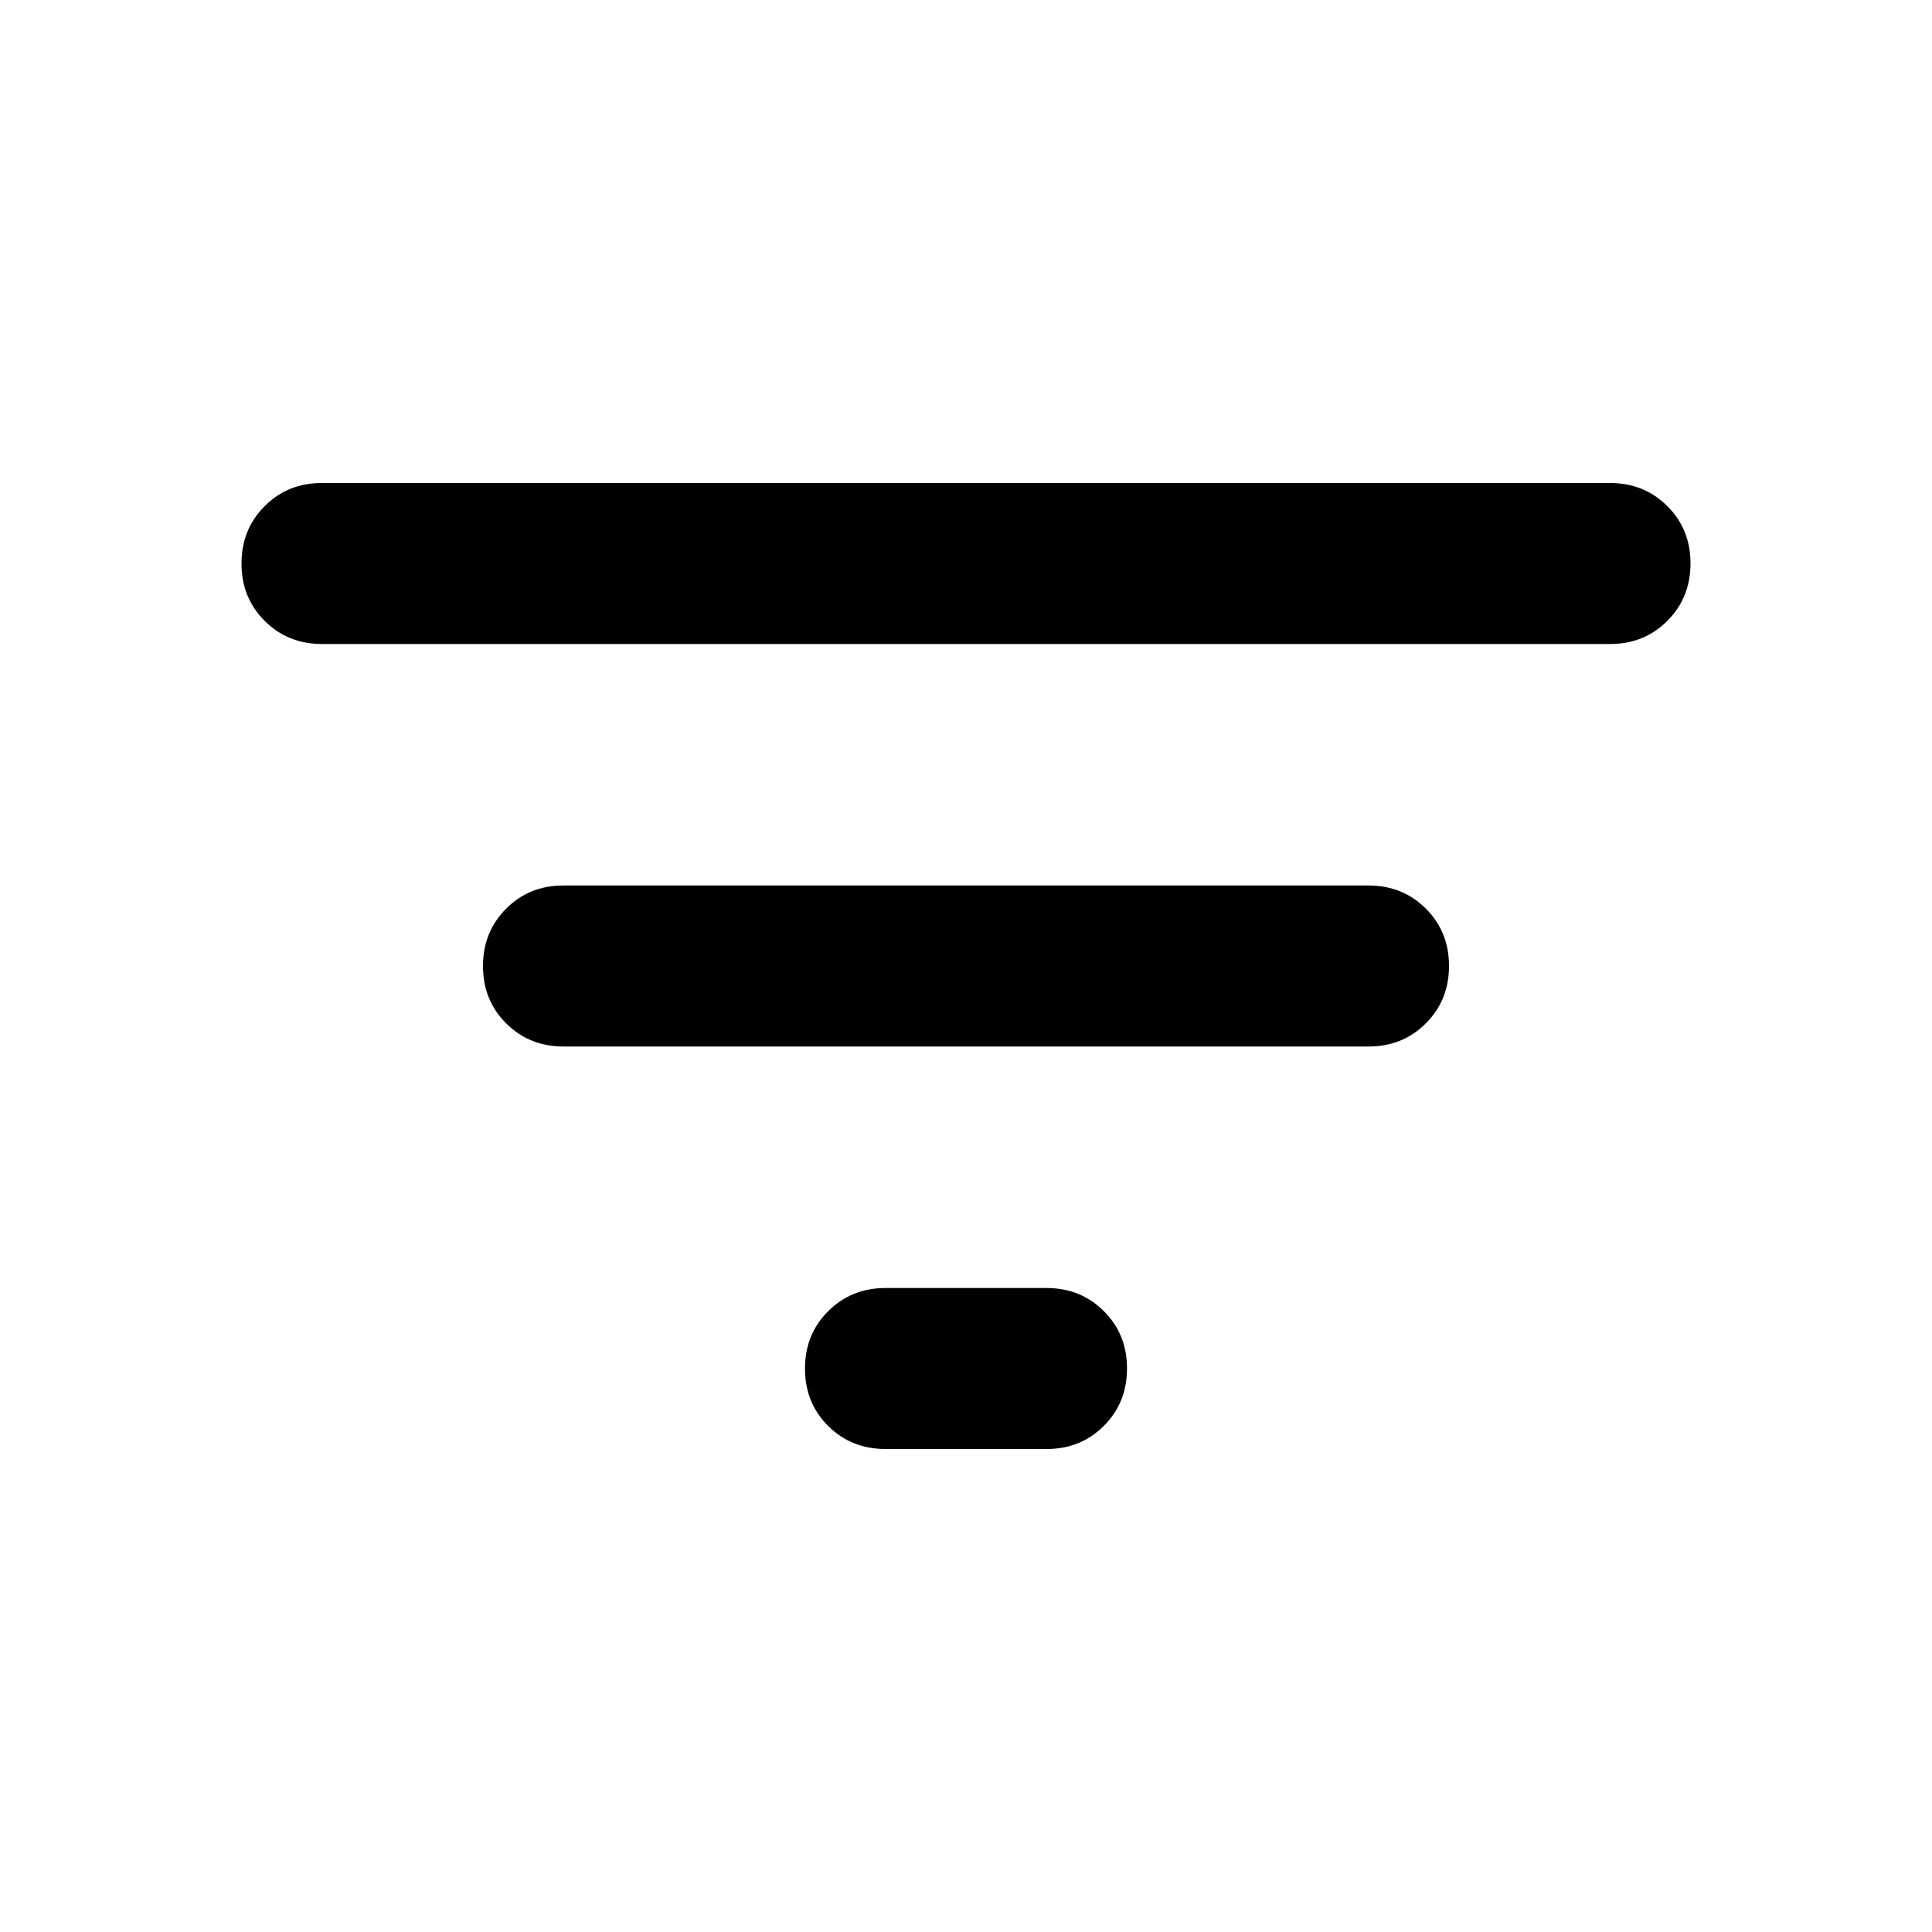 <svg xmlns="http://www.w3.org/2000/svg" width="1em" height="1em" viewBox="0 2.4 24 24"><path fill="currentColor" d="M11 20.4q-.425 0-.713-.287T10 19.4q0-.425.288-.712T11 18.4h2q.425 0 .713.288T14 19.4q0 .425-.288.713T13 20.4h-2Zm-7-10q-.425 0-.713-.288T3 9.4q0-.425.288-.713T4 8.4h16q.425 0 .713.288T21 9.4q0 .425-.288.713T20 10.4H4Zm3 5q-.425 0-.713-.288T6 14.4q0-.425.288-.713T7 13.4h10q.425 0 .713.288T18 14.4q0 .425-.288.713T17 15.4H7Z"/></svg>